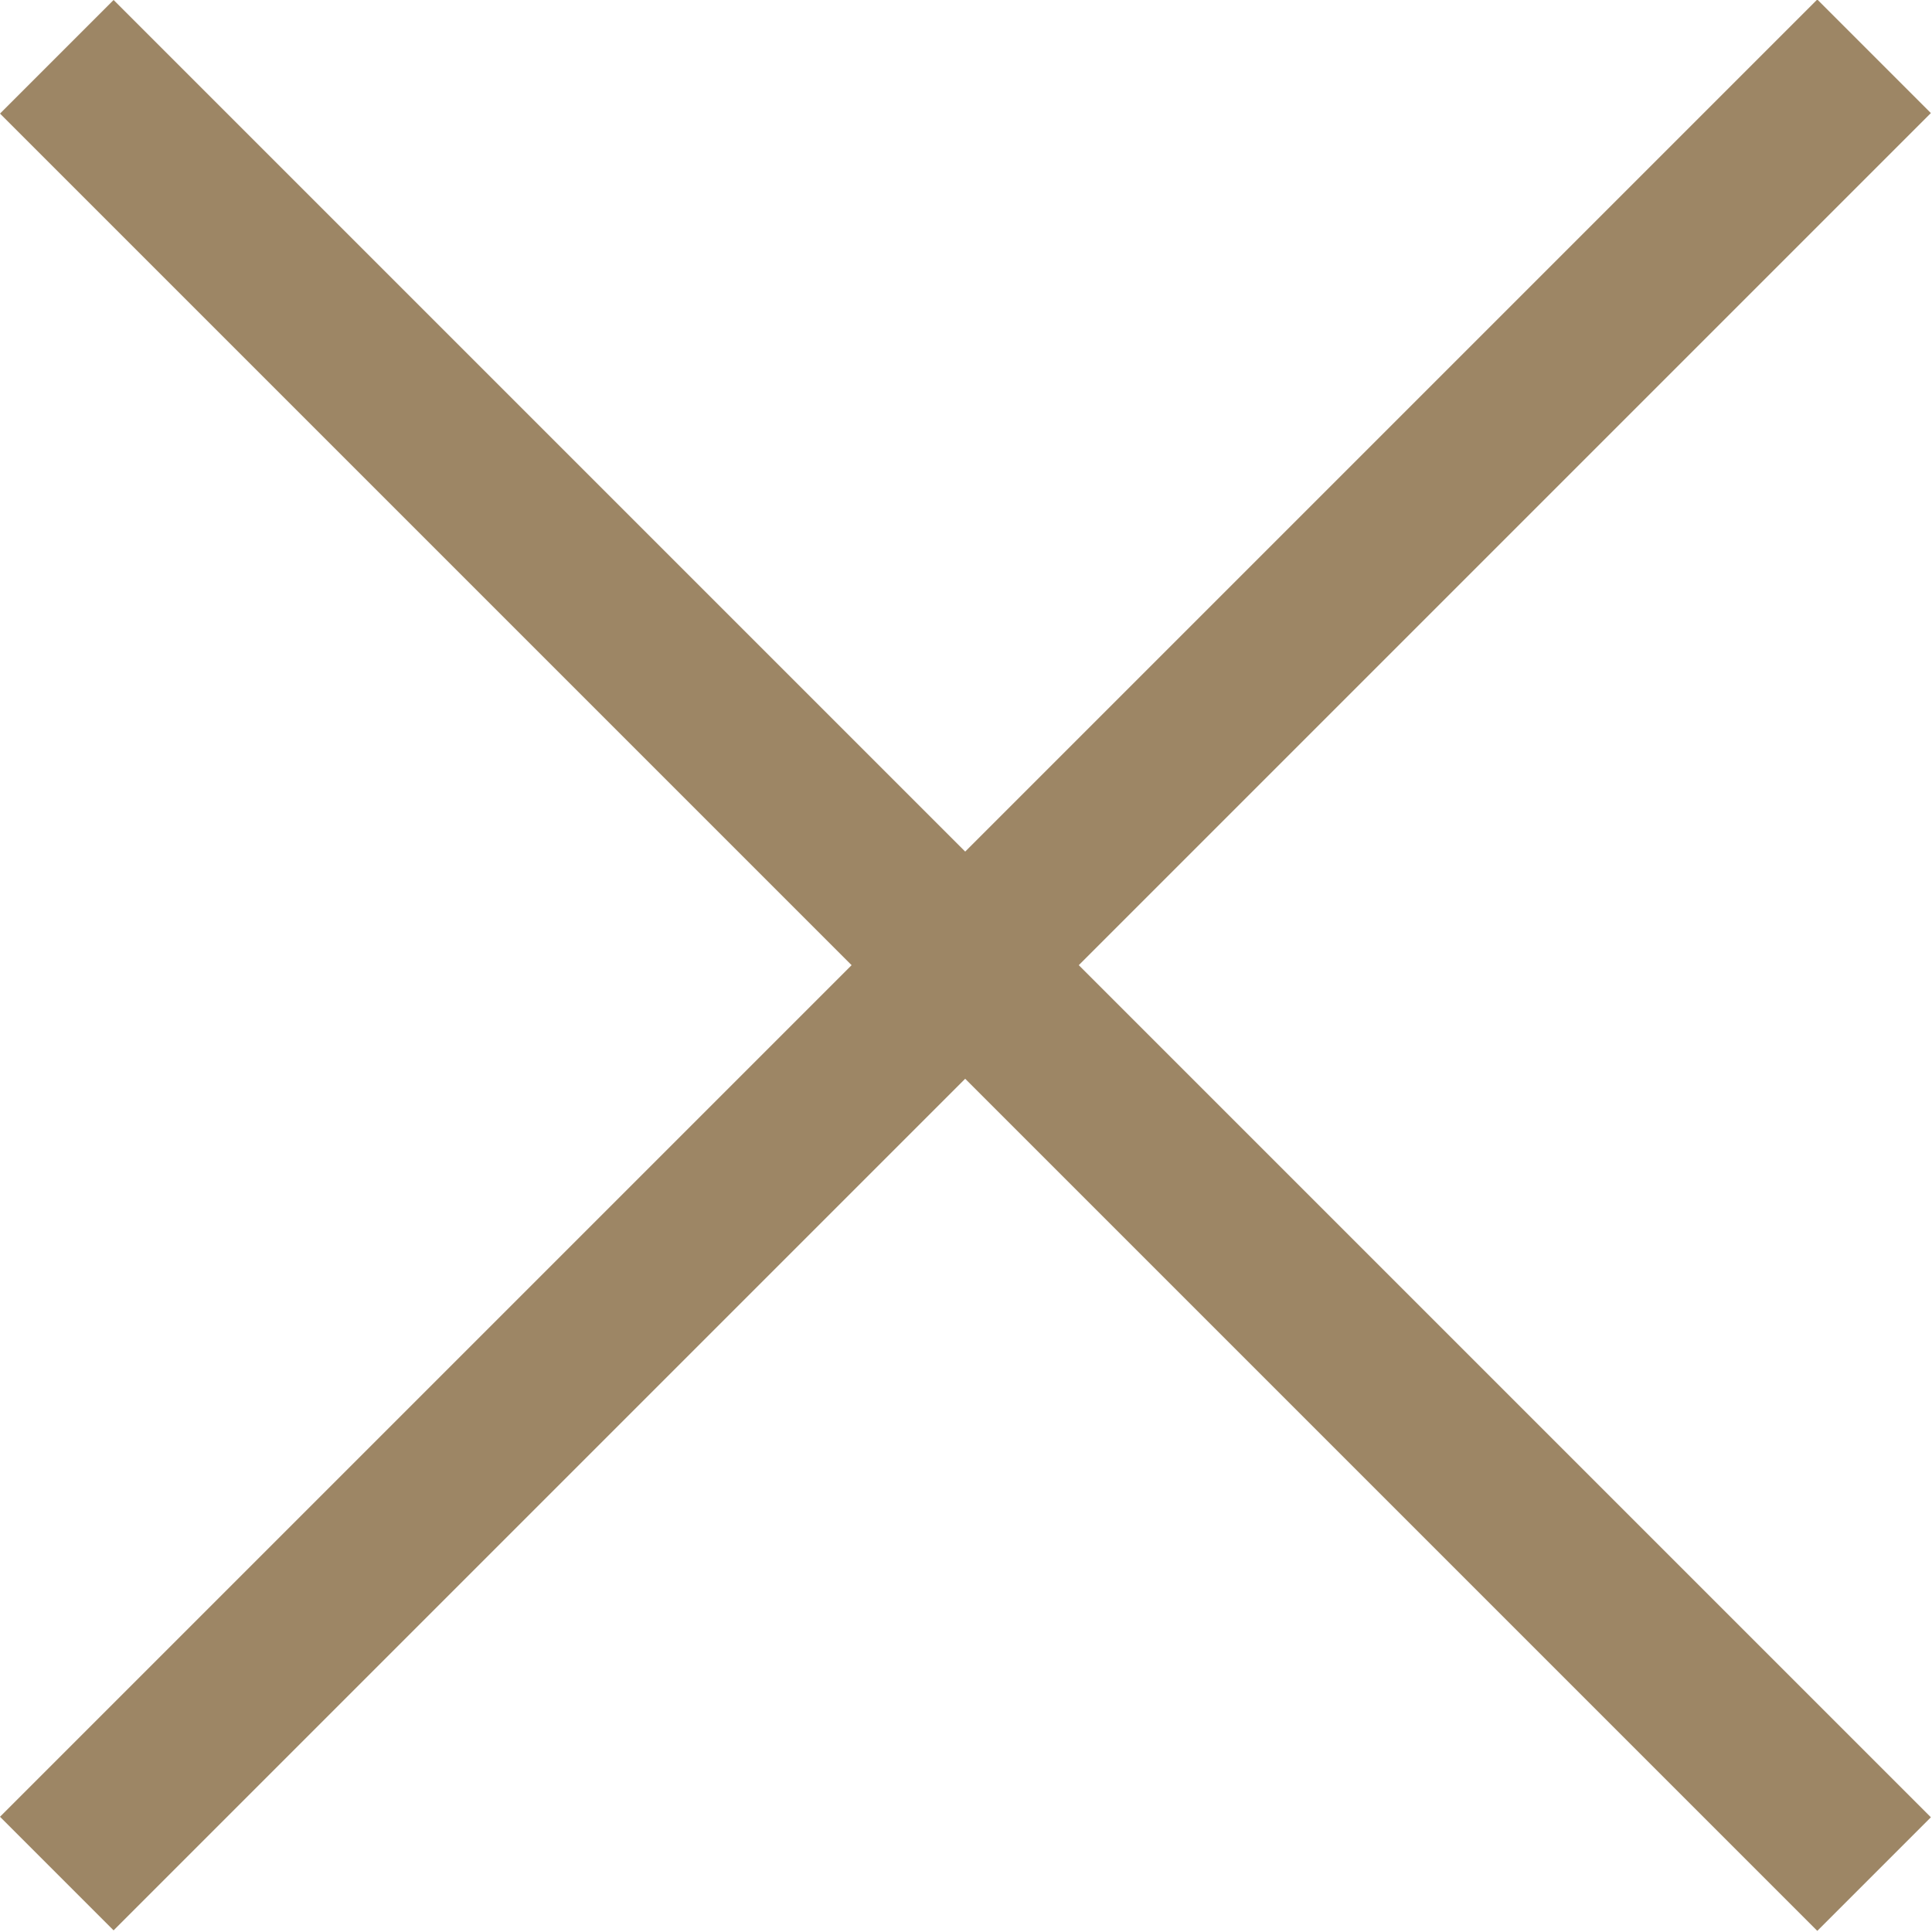 <svg width="25" height="25" viewBox="0 0 25 25" fill="none" xmlns="http://www.w3.org/2000/svg">
<rect width="33.261" height="2.079" transform="matrix(0.707 0.707 -0.707 0.707 1.47 0)" fill="#9D8665"/>
<rect width="33.261" height="2.079" transform="matrix(0.707 -0.707 0.707 0.707 0 23.509)" fill="#9D8665"/>
</svg>
